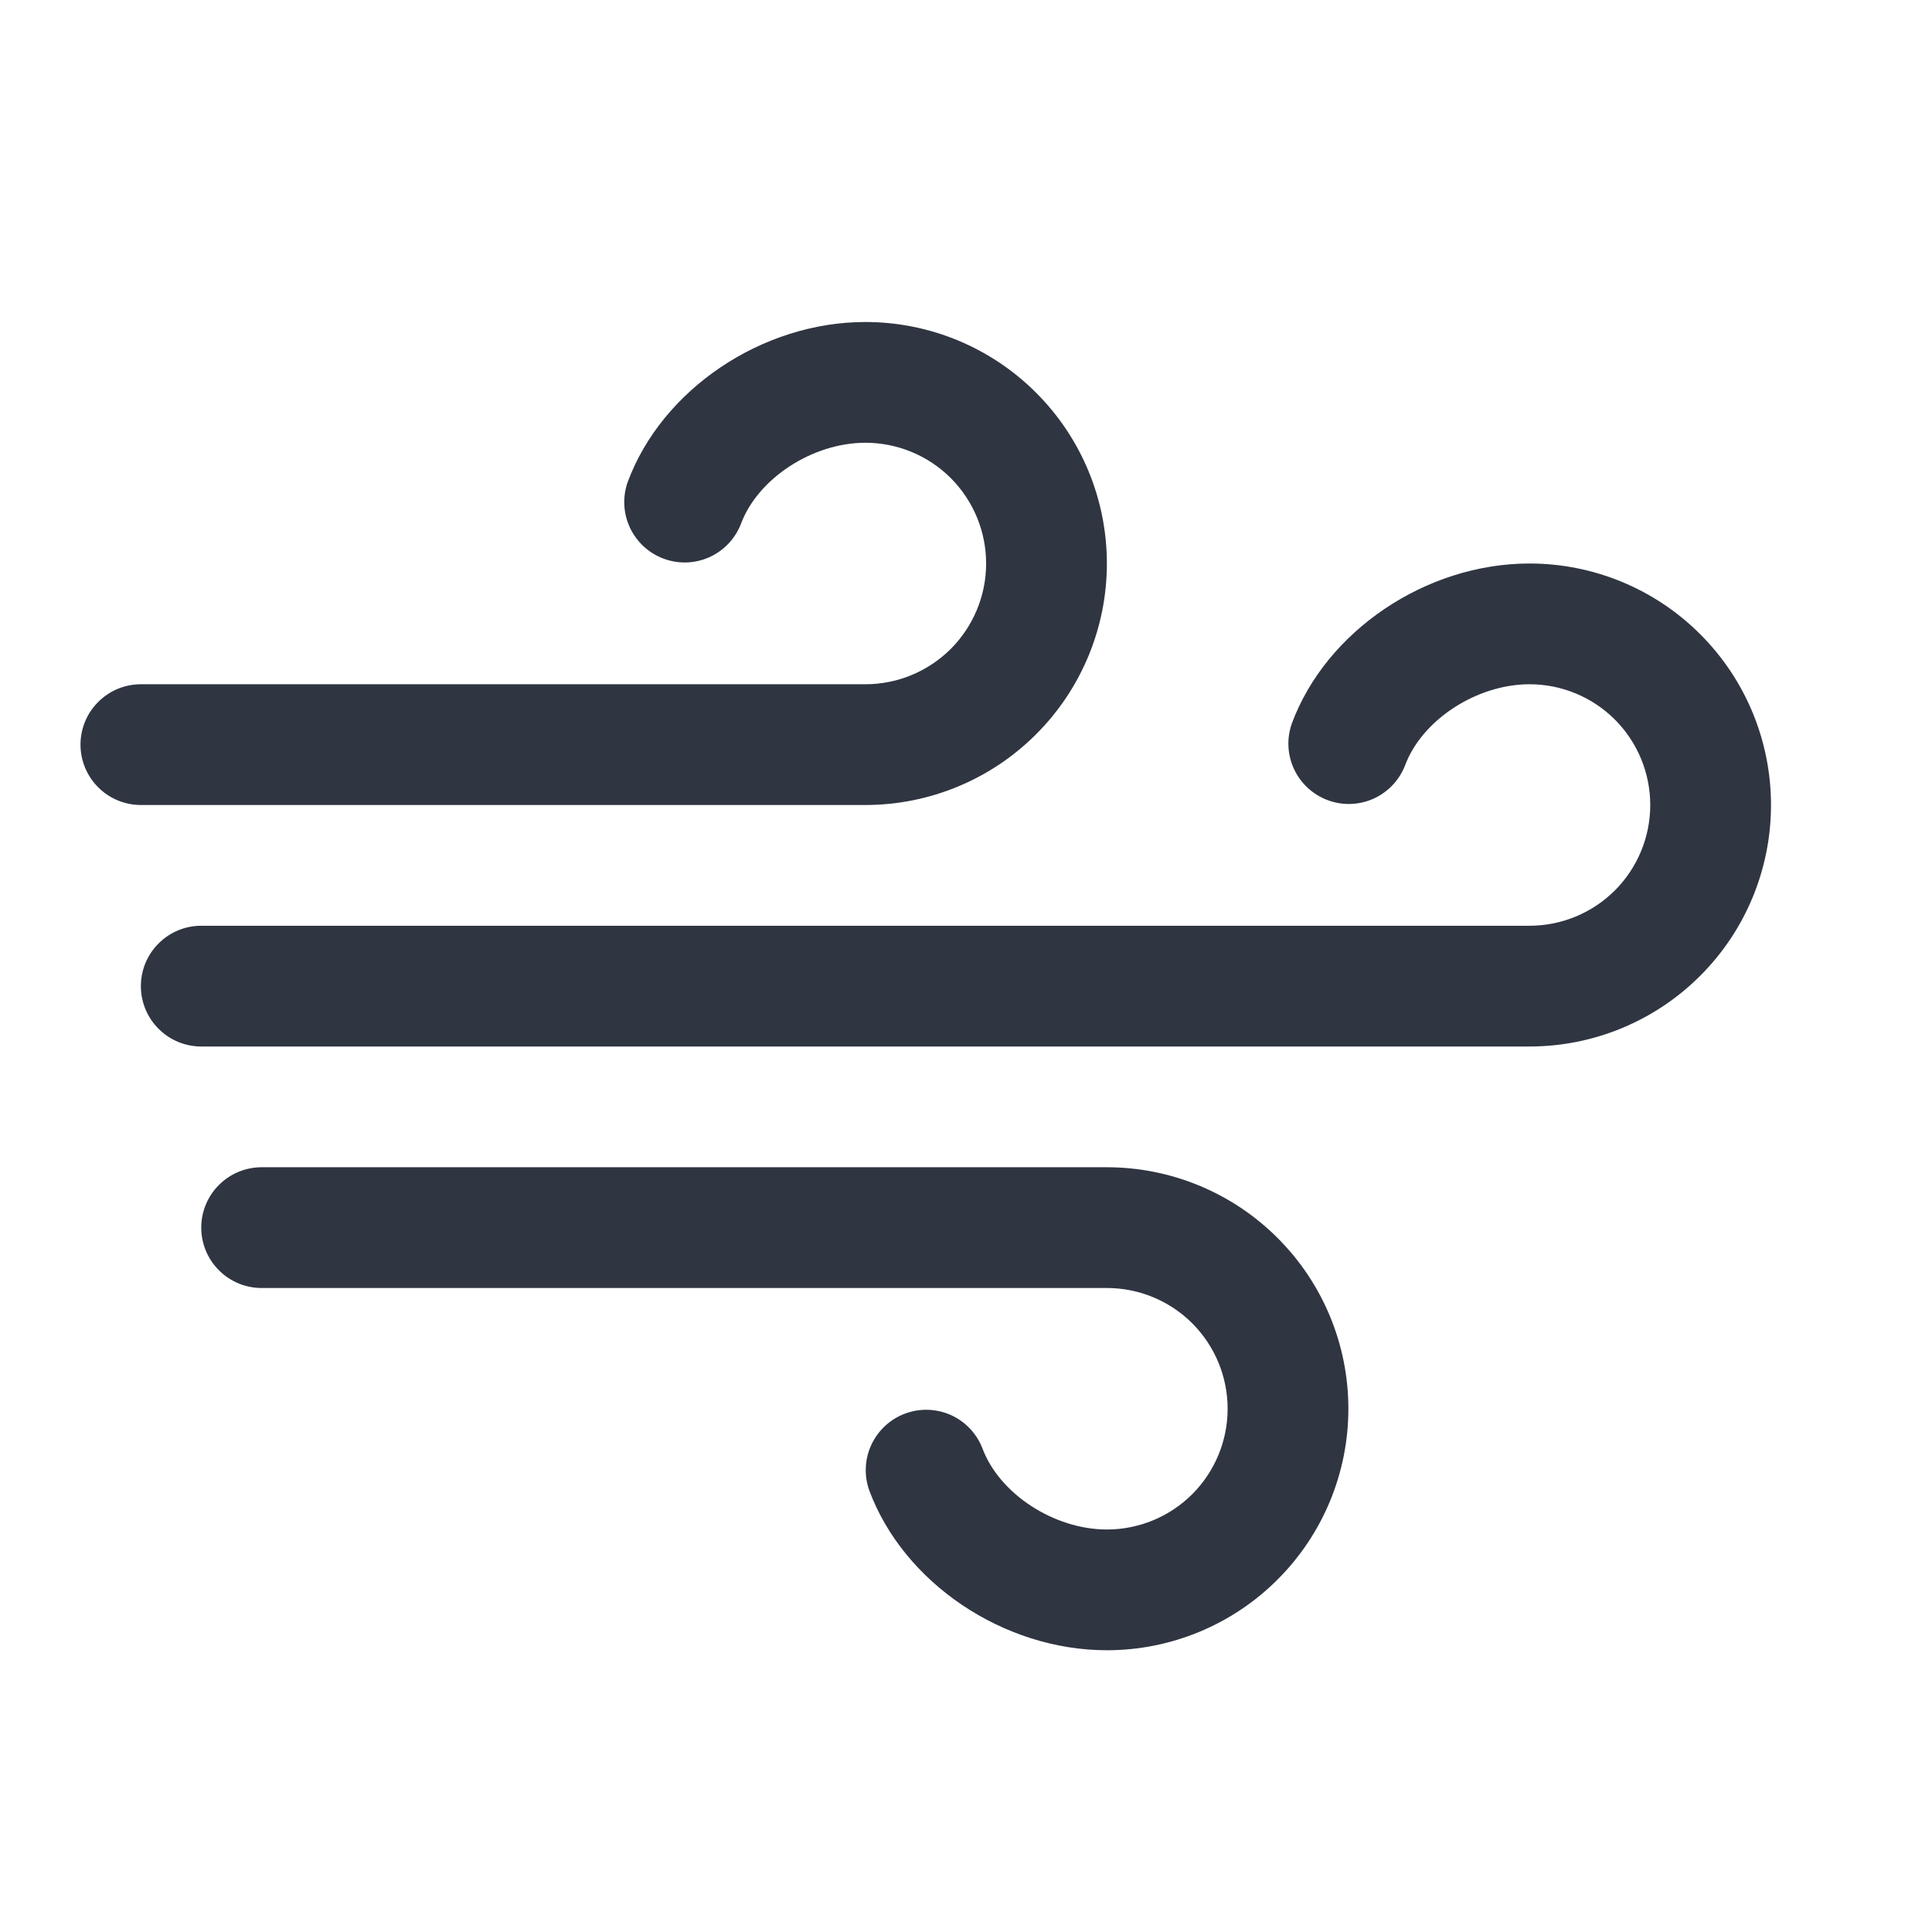 <svg width="24" height="24" viewBox="0 0 24 24" fill="none" xmlns="http://www.w3.org/2000/svg">
<path d="M16.75 17.5C16.75 18.296 16.434 19.059 15.871 19.621C15.309 20.184 14.546 20.5 13.75 20.5C12.466 20.5 11.223 19.663 10.797 18.511C10.732 18.325 10.742 18.122 10.826 17.944C10.91 17.766 11.06 17.628 11.244 17.56C11.428 17.491 11.632 17.498 11.812 17.578C11.991 17.659 12.131 17.806 12.203 17.989C12.413 18.557 13.094 19 13.75 19C14.148 19 14.529 18.842 14.811 18.561C15.092 18.279 15.25 17.898 15.25 17.5C15.25 17.102 15.092 16.721 14.811 16.439C14.529 16.158 14.148 16 13.75 16H3.25C3.051 16 2.86 15.921 2.72 15.78C2.579 15.64 2.5 15.449 2.5 15.25C2.5 15.051 2.579 14.86 2.72 14.72C2.86 14.579 3.051 14.5 3.25 14.5H13.75C14.546 14.5 15.309 14.816 15.871 15.379C16.434 15.941 16.75 16.704 16.75 17.5ZM10.75 10C11.546 10 12.309 9.684 12.871 9.121C13.434 8.559 13.75 7.796 13.75 7C13.75 6.204 13.434 5.441 12.871 4.879C12.309 4.316 11.546 4 10.75 4C9.466 4 8.223 4.837 7.797 5.989C7.732 6.175 7.742 6.378 7.826 6.556C7.91 6.734 8.06 6.872 8.244 6.94C8.428 7.009 8.632 7.002 8.811 6.922C8.991 6.841 9.131 6.694 9.203 6.511C9.413 5.943 10.094 5.5 10.75 5.5C11.148 5.5 11.529 5.658 11.811 5.939C12.092 6.221 12.25 6.602 12.25 7C12.25 7.398 12.092 7.779 11.811 8.061C11.529 8.342 11.148 8.5 10.75 8.5H1.75C1.551 8.5 1.36 8.579 1.22 8.72C1.079 8.86 1 9.051 1 9.25C1 9.449 1.079 9.64 1.22 9.78C1.36 9.921 1.551 10 1.75 10H10.75ZM19 7C17.716 7 16.473 7.837 16.047 8.989C15.982 9.175 15.992 9.378 16.076 9.556C16.16 9.734 16.31 9.872 16.494 9.94C16.678 10.009 16.882 10.002 17.061 9.922C17.241 9.841 17.381 9.694 17.453 9.511C17.663 8.943 18.344 8.5 19 8.5C19.398 8.5 19.779 8.658 20.061 8.939C20.342 9.221 20.5 9.602 20.5 10C20.5 10.398 20.342 10.779 20.061 11.061C19.779 11.342 19.398 11.5 19 11.5H2.5C2.301 11.5 2.11 11.579 1.97 11.72C1.829 11.86 1.75 12.051 1.75 12.25C1.75 12.449 1.829 12.64 1.97 12.78C2.11 12.921 2.301 13 2.5 13H19C19.796 13 20.559 12.684 21.121 12.121C21.684 11.559 22 10.796 22 10C22 9.204 21.684 8.441 21.121 7.879C20.559 7.316 19.796 7 19 7Z" fill="#2F3541"/>
</svg>
